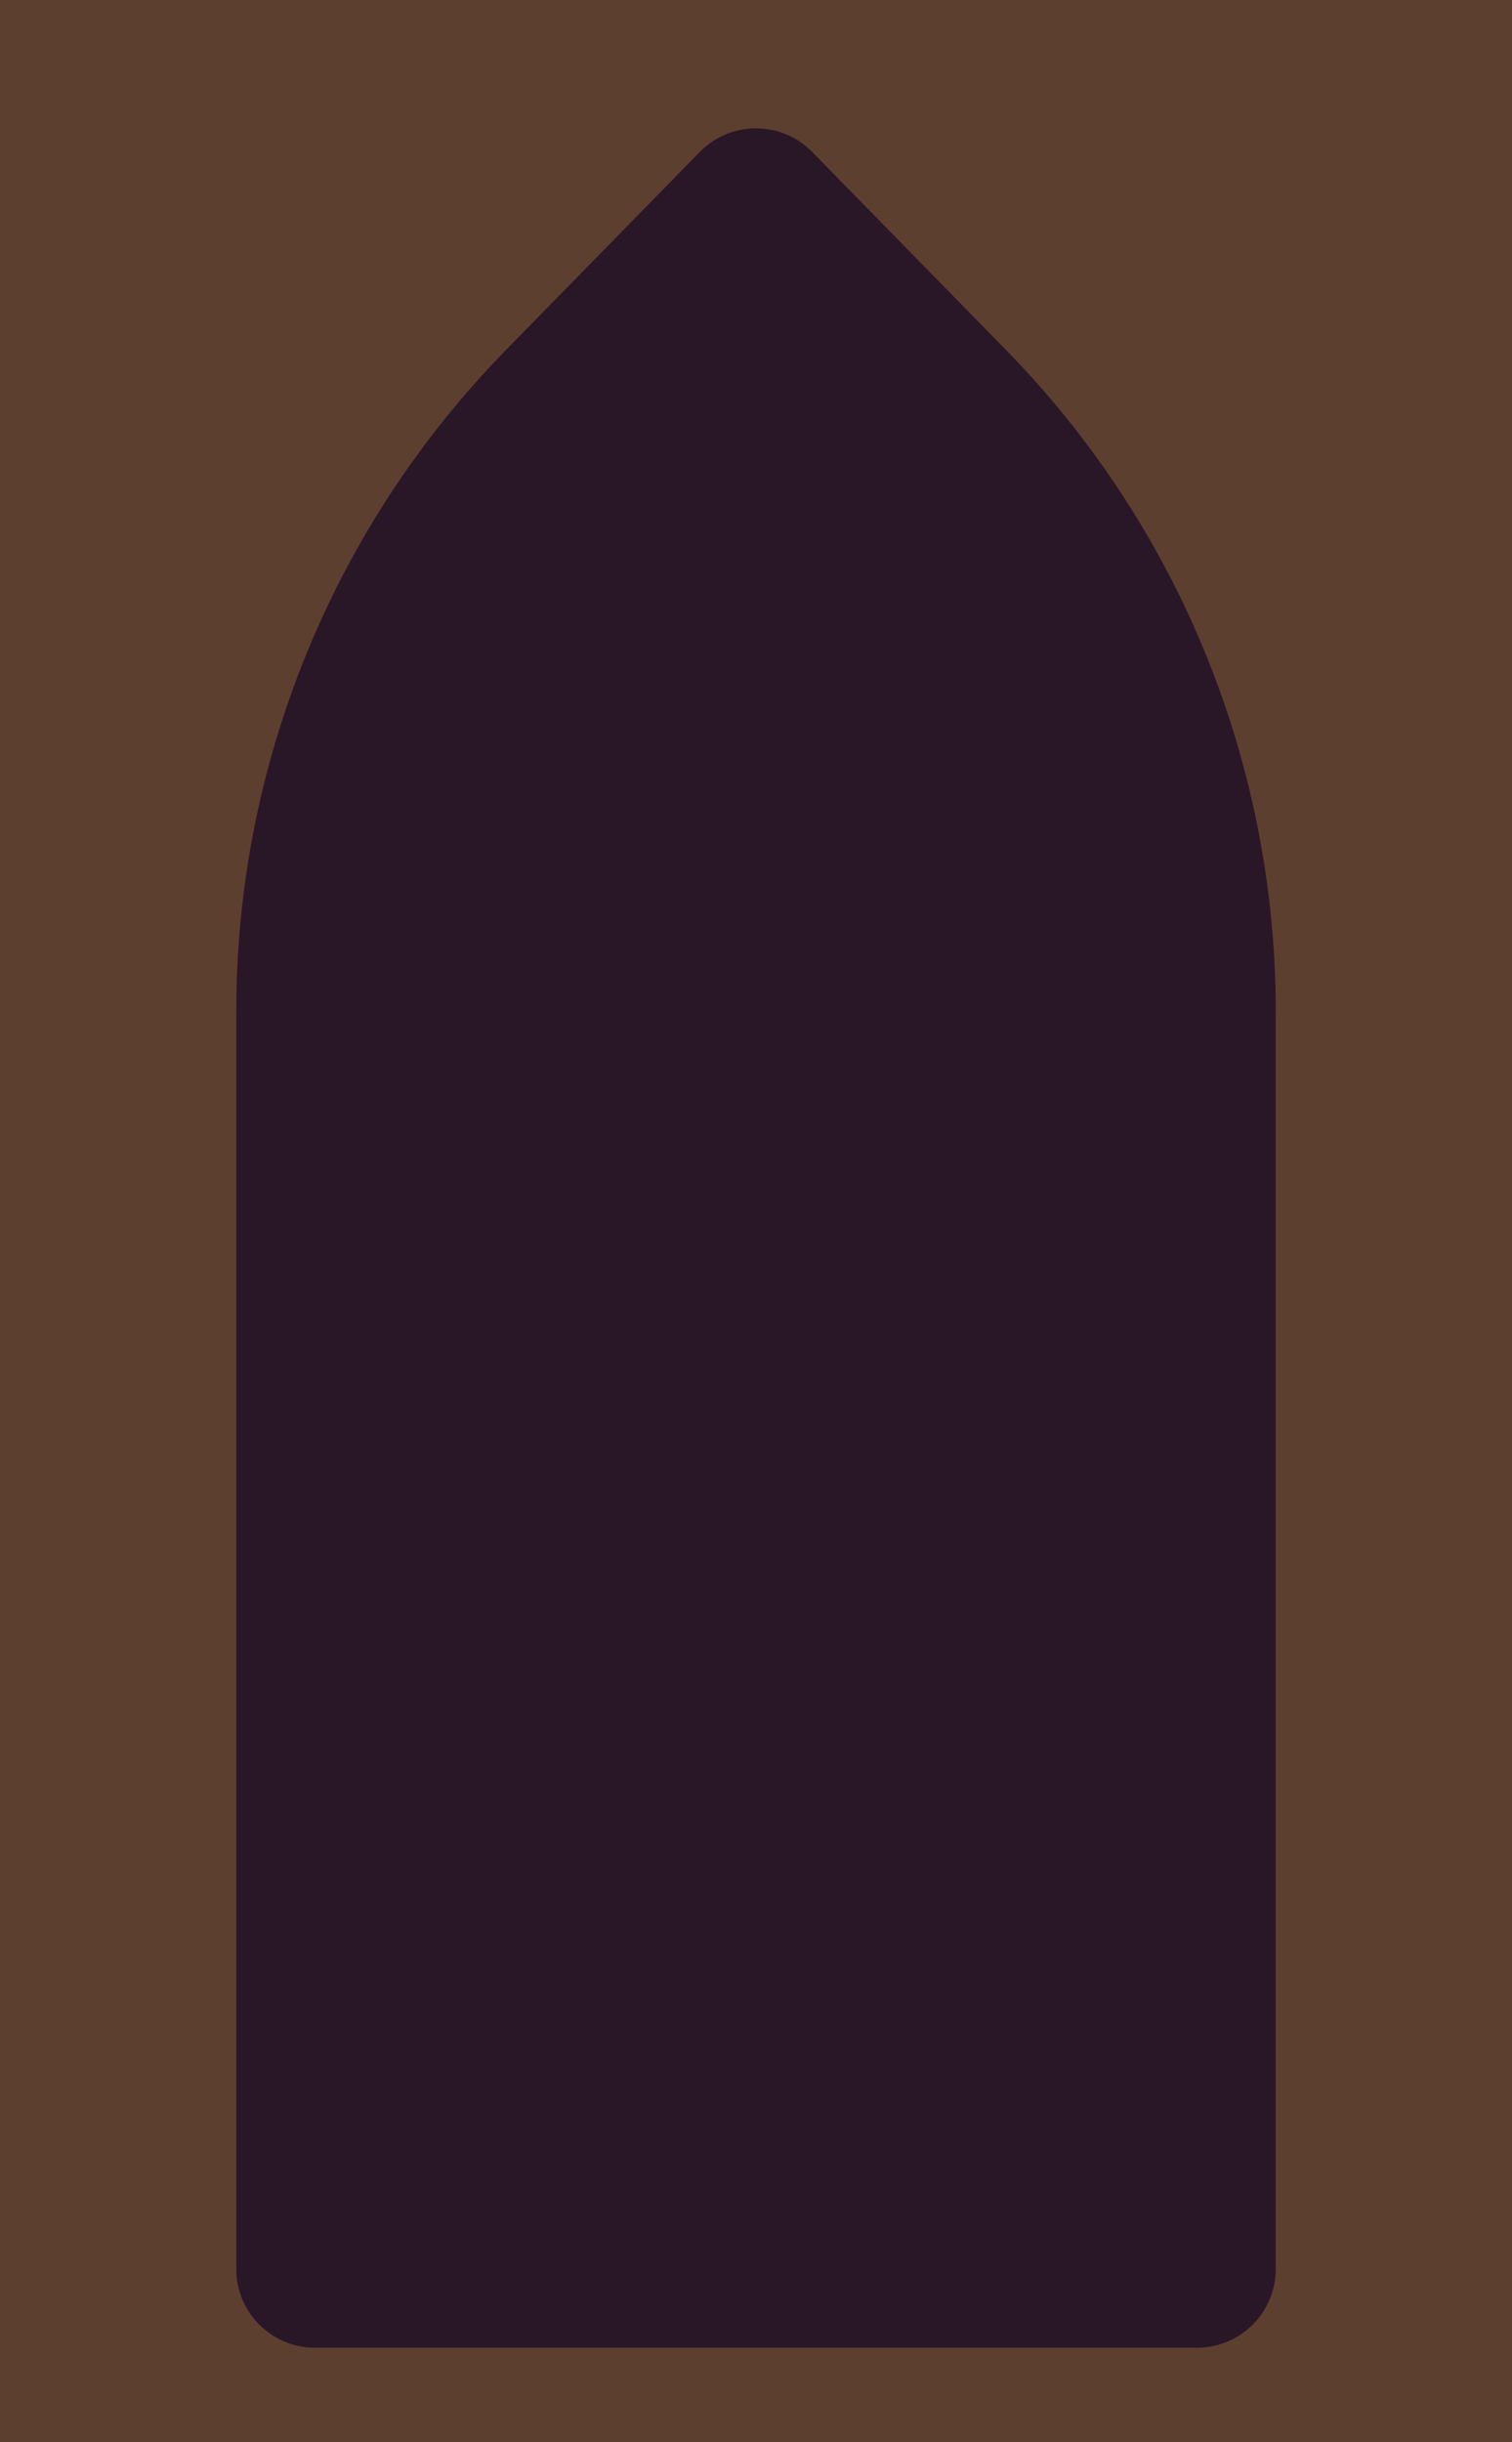 <svg width="96" height="155" viewBox="0 0 96 155" fill="none" xmlns="http://www.w3.org/2000/svg">
<rect width="96" height="155" fill="#5D3F30"/>
<path d="M15 64.185C15 48.49 21.15 33.42 32.13 22.207L44.428 9.648C46.388 7.646 49.612 7.646 51.572 9.648L63.87 22.207C74.85 33.42 81 48.49 81 64.185V144C81 146.761 78.761 149 76 149H20C17.239 149 15 146.761 15 144V64.185Z" fill="#291728"/>
</svg>
